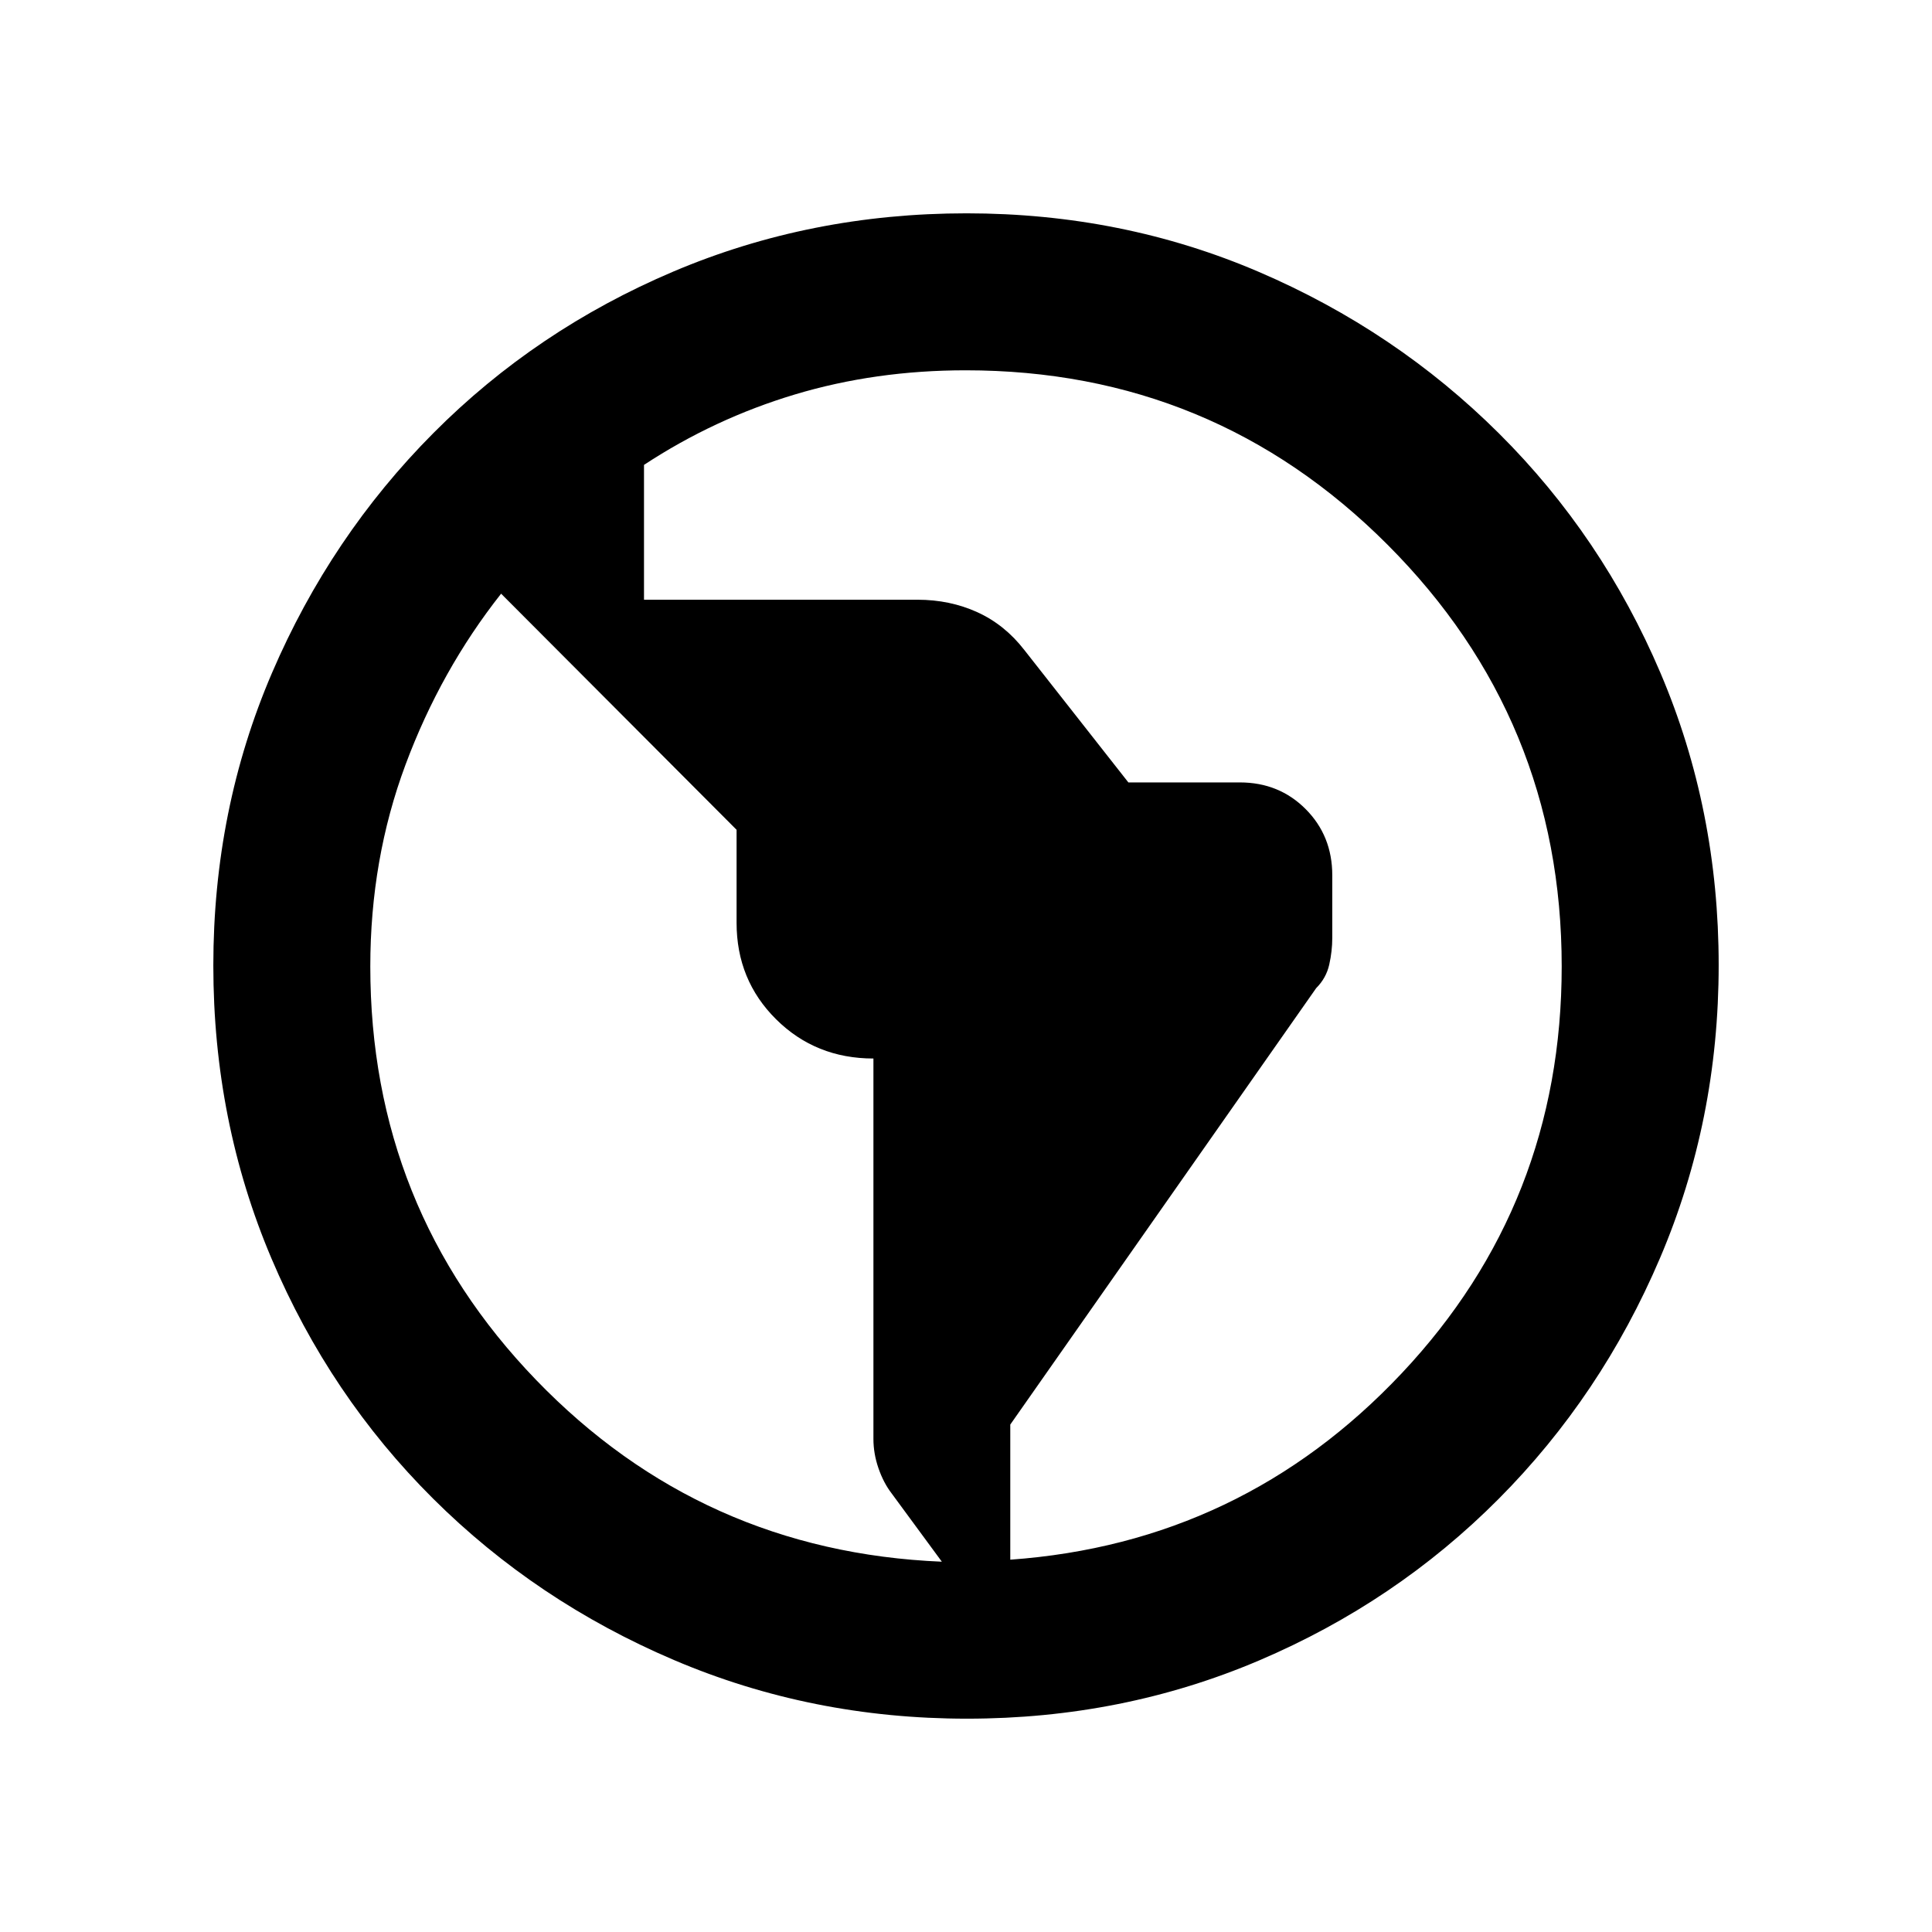 <svg xmlns="http://www.w3.org/2000/svg" height="20" viewBox="0 -960 960 960" width="20"><path d="M480.47-106q-77.24 0-145.62-29.16-68.38-29.15-119.68-80.21-51.3-51.05-80.24-119.22Q106-402.76 106-480.26q0-77.51 29.16-145.39 29.15-67.88 80.21-119.18 51.05-51.3 119.22-80.24Q402.76-854 480.26-854q77.51 0 145.39 29.16 67.88 29.15 119.18 80.21 51.3 51.05 80.24 118.99Q854-557.71 854-480.47q0 77.24-29.16 145.62-29.15 68.38-80.21 119.68-51.05 51.3-118.99 80.24Q557.71-106 480.47-106ZM468-184l-25-34q-4-5.21-6.5-12.46-2.5-7.25-2.5-14.54v-189.03q-28.7 0-48.35-19.48Q366-473 366-501.5v-46.18L249-665q-30 38-47.5 84.97Q184-533.07 184-479.78q0 120.08 82.35 205.43Q348.7-189 468-184Zm34-1q115.05-8.24 194.53-92.65Q776-362.06 776-479.78q0-122.89-86.54-209.56Q602.92-776 479.82-776 435-776 395-764q-40 12-75 35v67h135.9q16.1 0 29.73 6.2 13.62 6.2 23.37 18.8l51.68 65.78h55.37q19.53 0 32.74 13.27T662-525.07V-494q0 6.56-1.5 13.28T654-469L502-252.14V-185Z"/></svg>